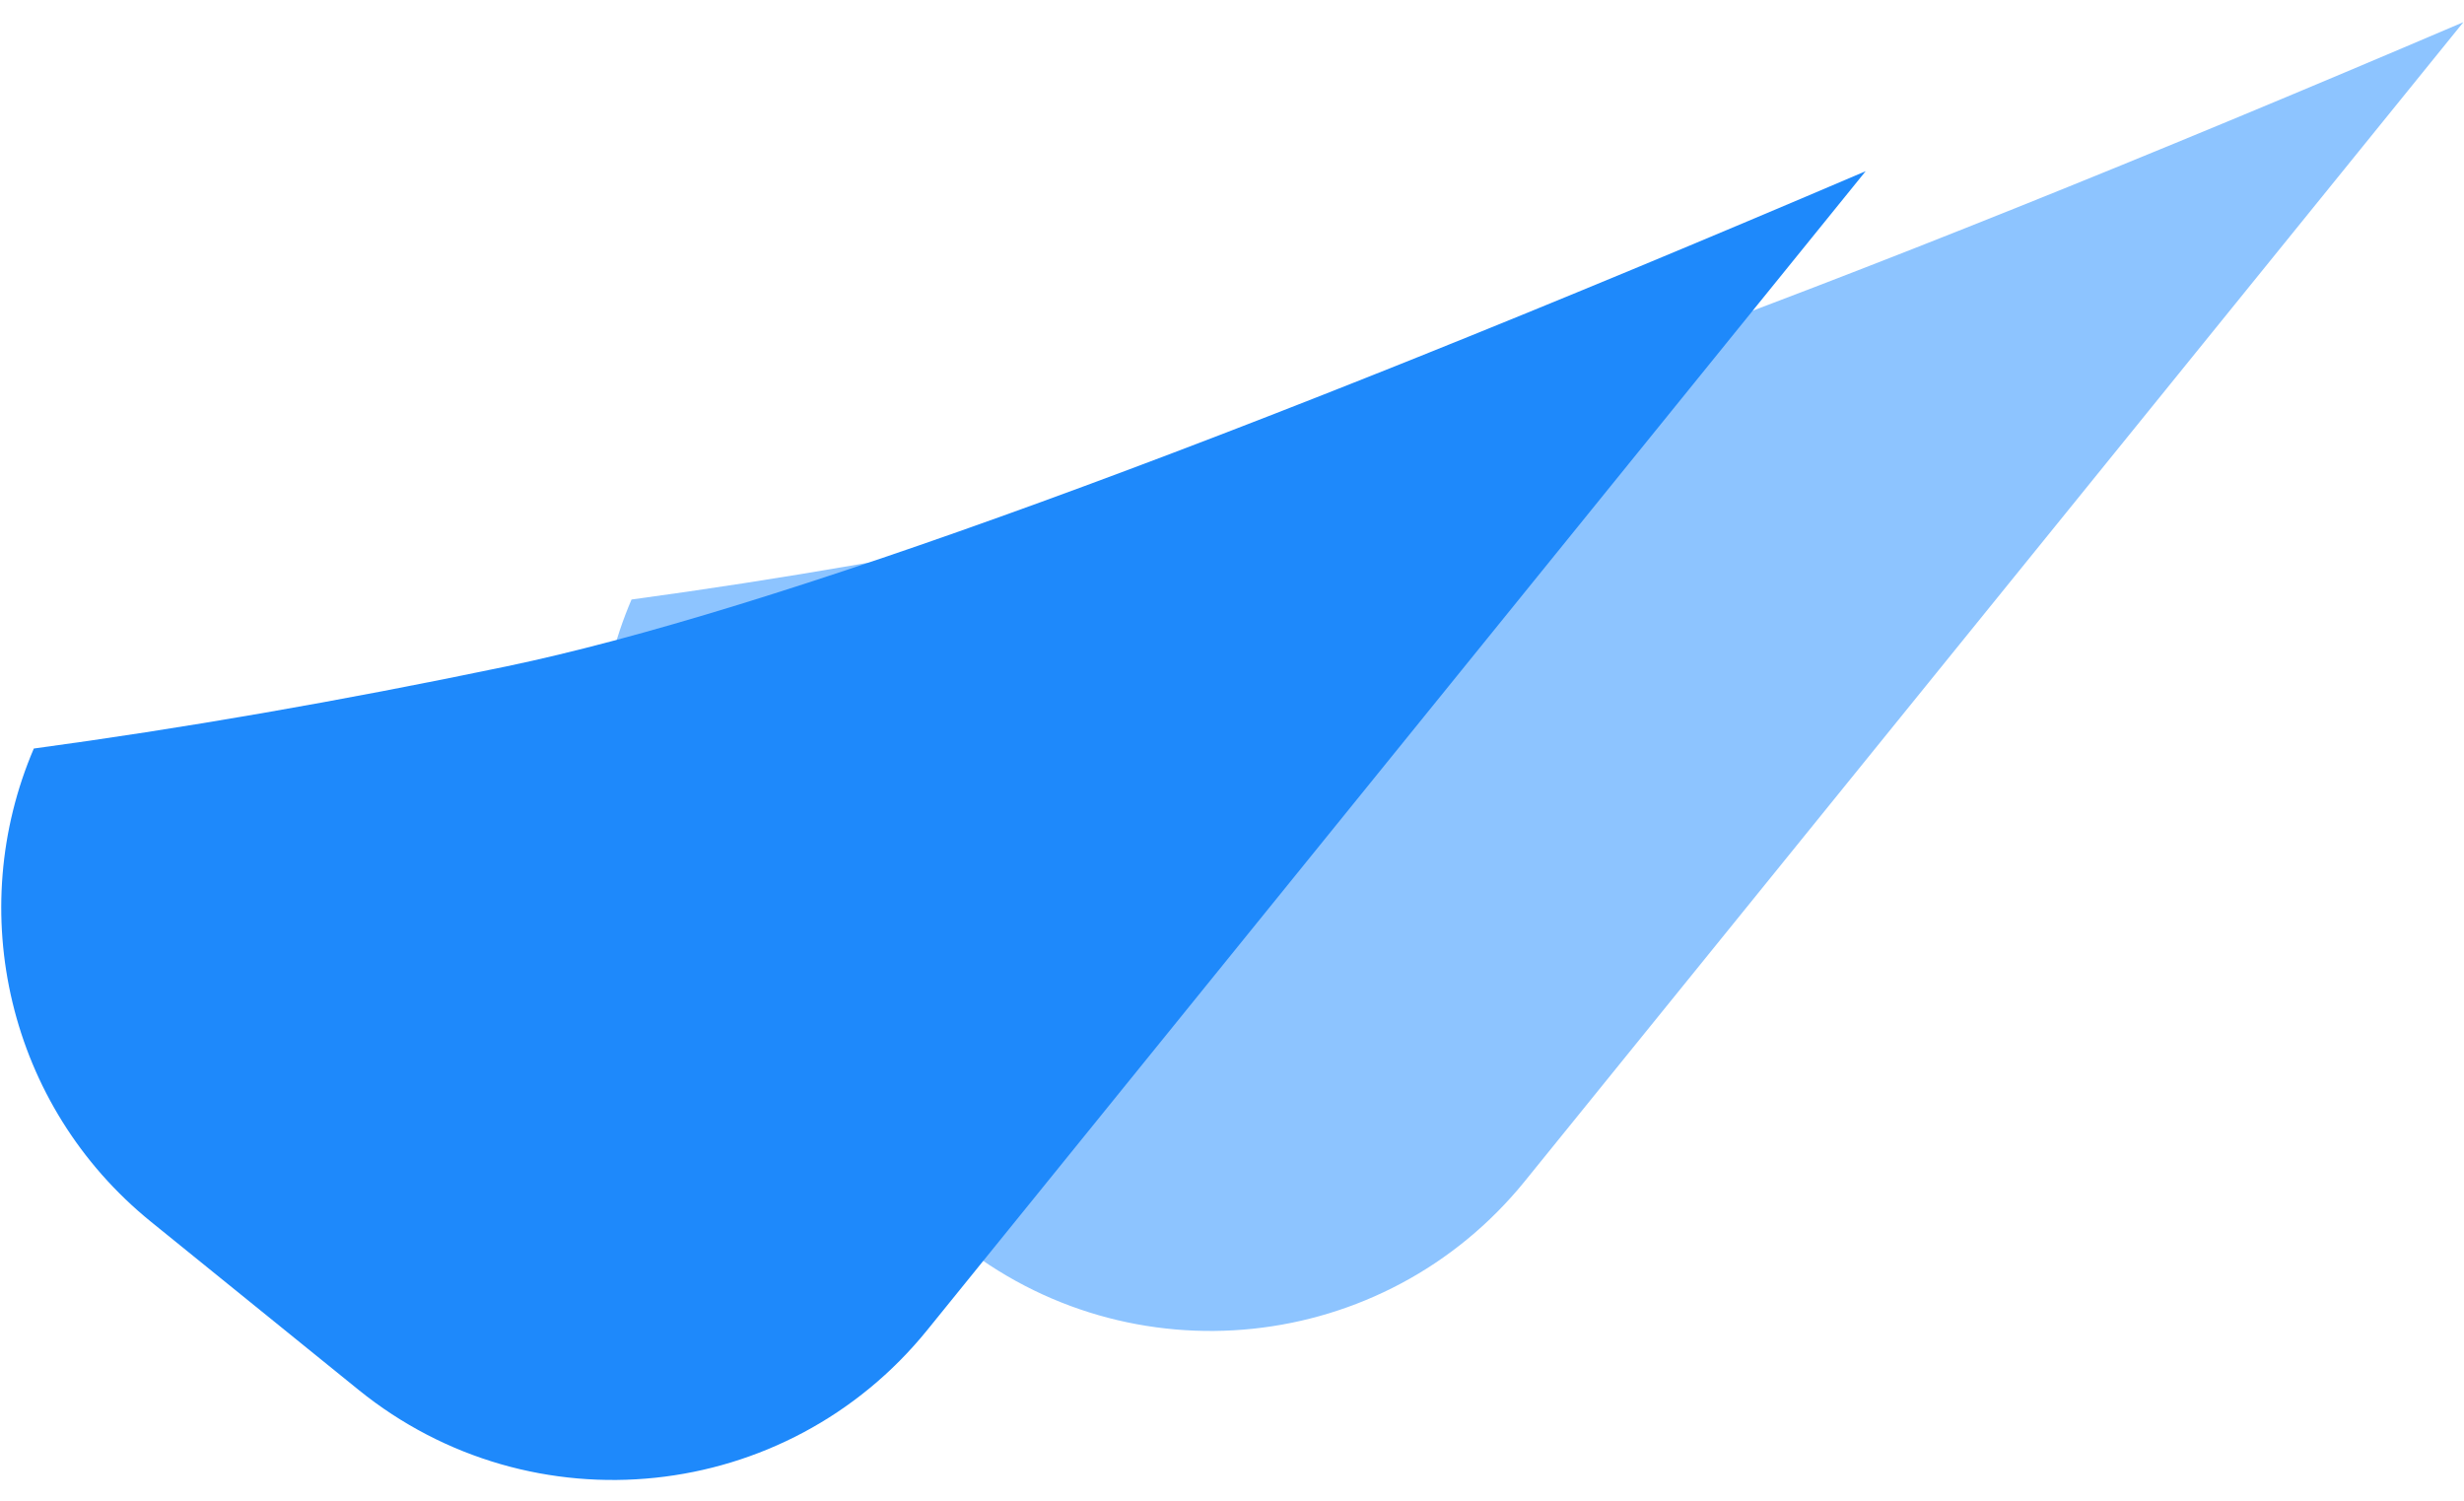 <?xml version="1.0" encoding="UTF-8"?>
<svg width="64px" height="39px" viewBox="0 0 64 39" version="1.1" xmlns="http://www.w3.org/2000/svg" xmlns:xlink="http://www.w3.org/1999/xlink">
    <!-- Generator: Sketch 50.2 (55047) - http://www.bohemiancoding.com/sketch -->
    <title>Group 4</title>
    <desc>Created with Sketch.</desc>
    <defs></defs>
    <g id="Page-1" stroke="none" stroke-width="1" fill="none" fill-rule="evenodd">
        <g id="Screen_tutorial" transform="translate(-110, -101)">
            <g id="image-cnt" transform="translate(91, 100)">
                <g id="Group-4" transform="translate(53.442, 21.835) rotate(-14) translate(-53.442, -21.835) translate(18.942, 8.335)">
                    <g id="Group-2-Copy-3" transform="translate(16, 0)" fill="#8DC4FF">
                        <path d="M52.066,0.989 L21.13,24.302 C16.498,27.792 9.915,26.866 6.425,22.235 L2.252,16.697 C-0.641,12.858 -0.5,7.678 2.27,4.03 C6.084,4.45 10.22,4.757 14.716,4.93 C21.61,5.195 34.06,3.882 52.066,0.989 Z" id="Combined-Shape-Copy"></path>
                    </g>
                    <g id="Group-2-Copy" fill="#1E89FB">
                        <path d="M52.066,0.989 L21.13,24.302 C16.498,27.792 9.915,26.866 6.425,22.235 L2.252,16.697 C-0.641,12.858 -0.5,7.678 2.27,4.03 C6.084,4.45 10.22,4.757 14.716,4.93 C21.61,5.195 34.06,3.882 52.066,0.989 Z" id="Combined-Shape-Copy"></path>
                    </g>
                </g>
            </g>
        </g>
    </g>
</svg>
